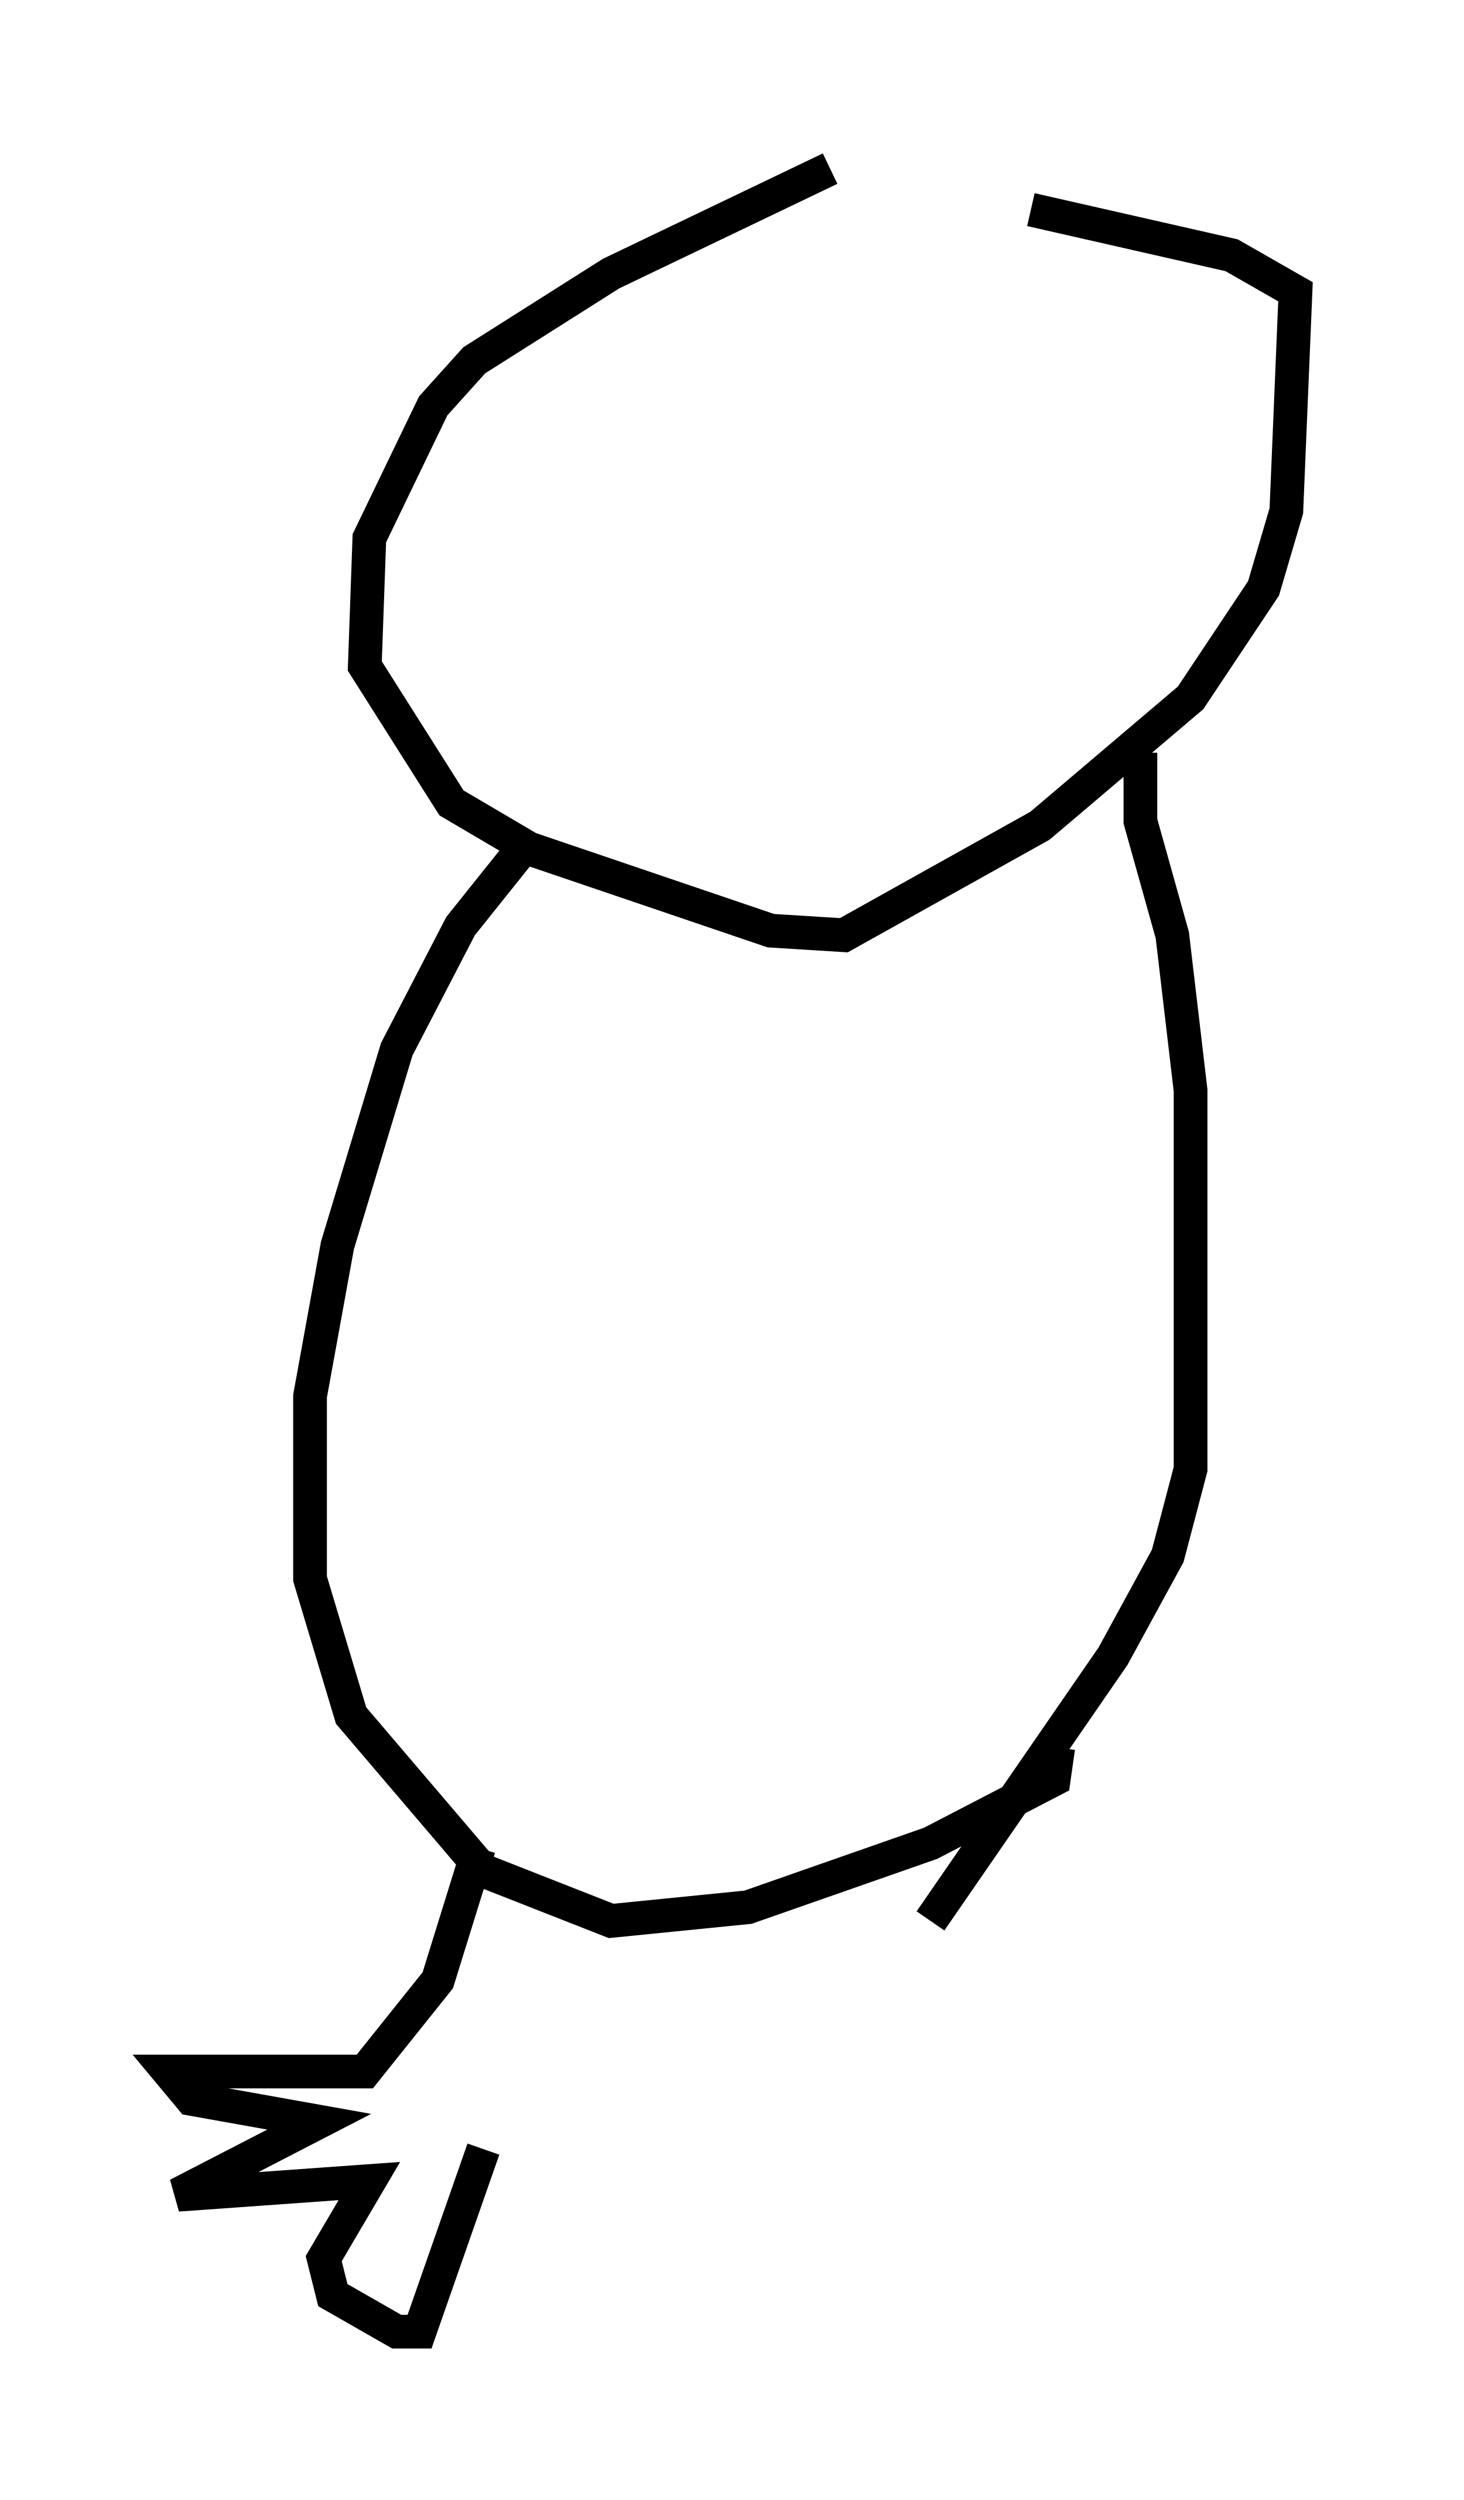 <?xml version="1.0" encoding="utf-8" ?>
<svg baseProfile="full" height="74.14" version="1.1" width="43.423" xmlns="http://www.w3.org/2000/svg" xmlns:ev="http://www.w3.org/2001/xml-events" xmlns:xlink="http://www.w3.org/1999/xlink"><defs /><rect fill="white" height="74.14" width="43.423" x="0" y="0" /><path d="M29.763, 5.812 m-5.142, -0.812 l-6.495, 3.112 -4.059, 2.571 l-1.218, 1.353 -1.894, 3.924 l-0.135, 3.789 2.571, 4.059 l2.3, 1.353 7.172, 2.436 l2.165, 0.135 5.819, -3.248 l4.465, -3.789 2.165, -3.248 l0.677, -2.3 0.271, -6.495 l-1.894, -1.083 -5.954, -1.353 m3.248, 16.103 l0.0, 2.03 0.947, 3.383 l0.541, 4.601 0.0, 11.231 l-0.677, 2.571 -1.624, 2.977 l-5.413, 7.848 m-11.773, -32.205 l-2.165, 2.706 -1.894, 3.654 l-1.759, 5.819 -0.812, 4.465 l0.0, 5.413 1.218, 4.059 l3.924, 4.601 3.789, 1.488 l4.059, -0.406 5.413, -1.894 l3.654, -1.894 0.135, -0.947 m-17.185, 2.977 l-1.218, 3.924 -2.165, 2.706 l-5.819, 0.0 0.677, 0.812 l3.789, 0.677 -4.195, 2.165 l5.683, -0.406 -1.353, 2.3 l0.271, 1.083 1.894, 1.083 l0.677, 0.0 1.894, -5.413 " fill="none" stroke="black" stroke-width="1" /></svg>